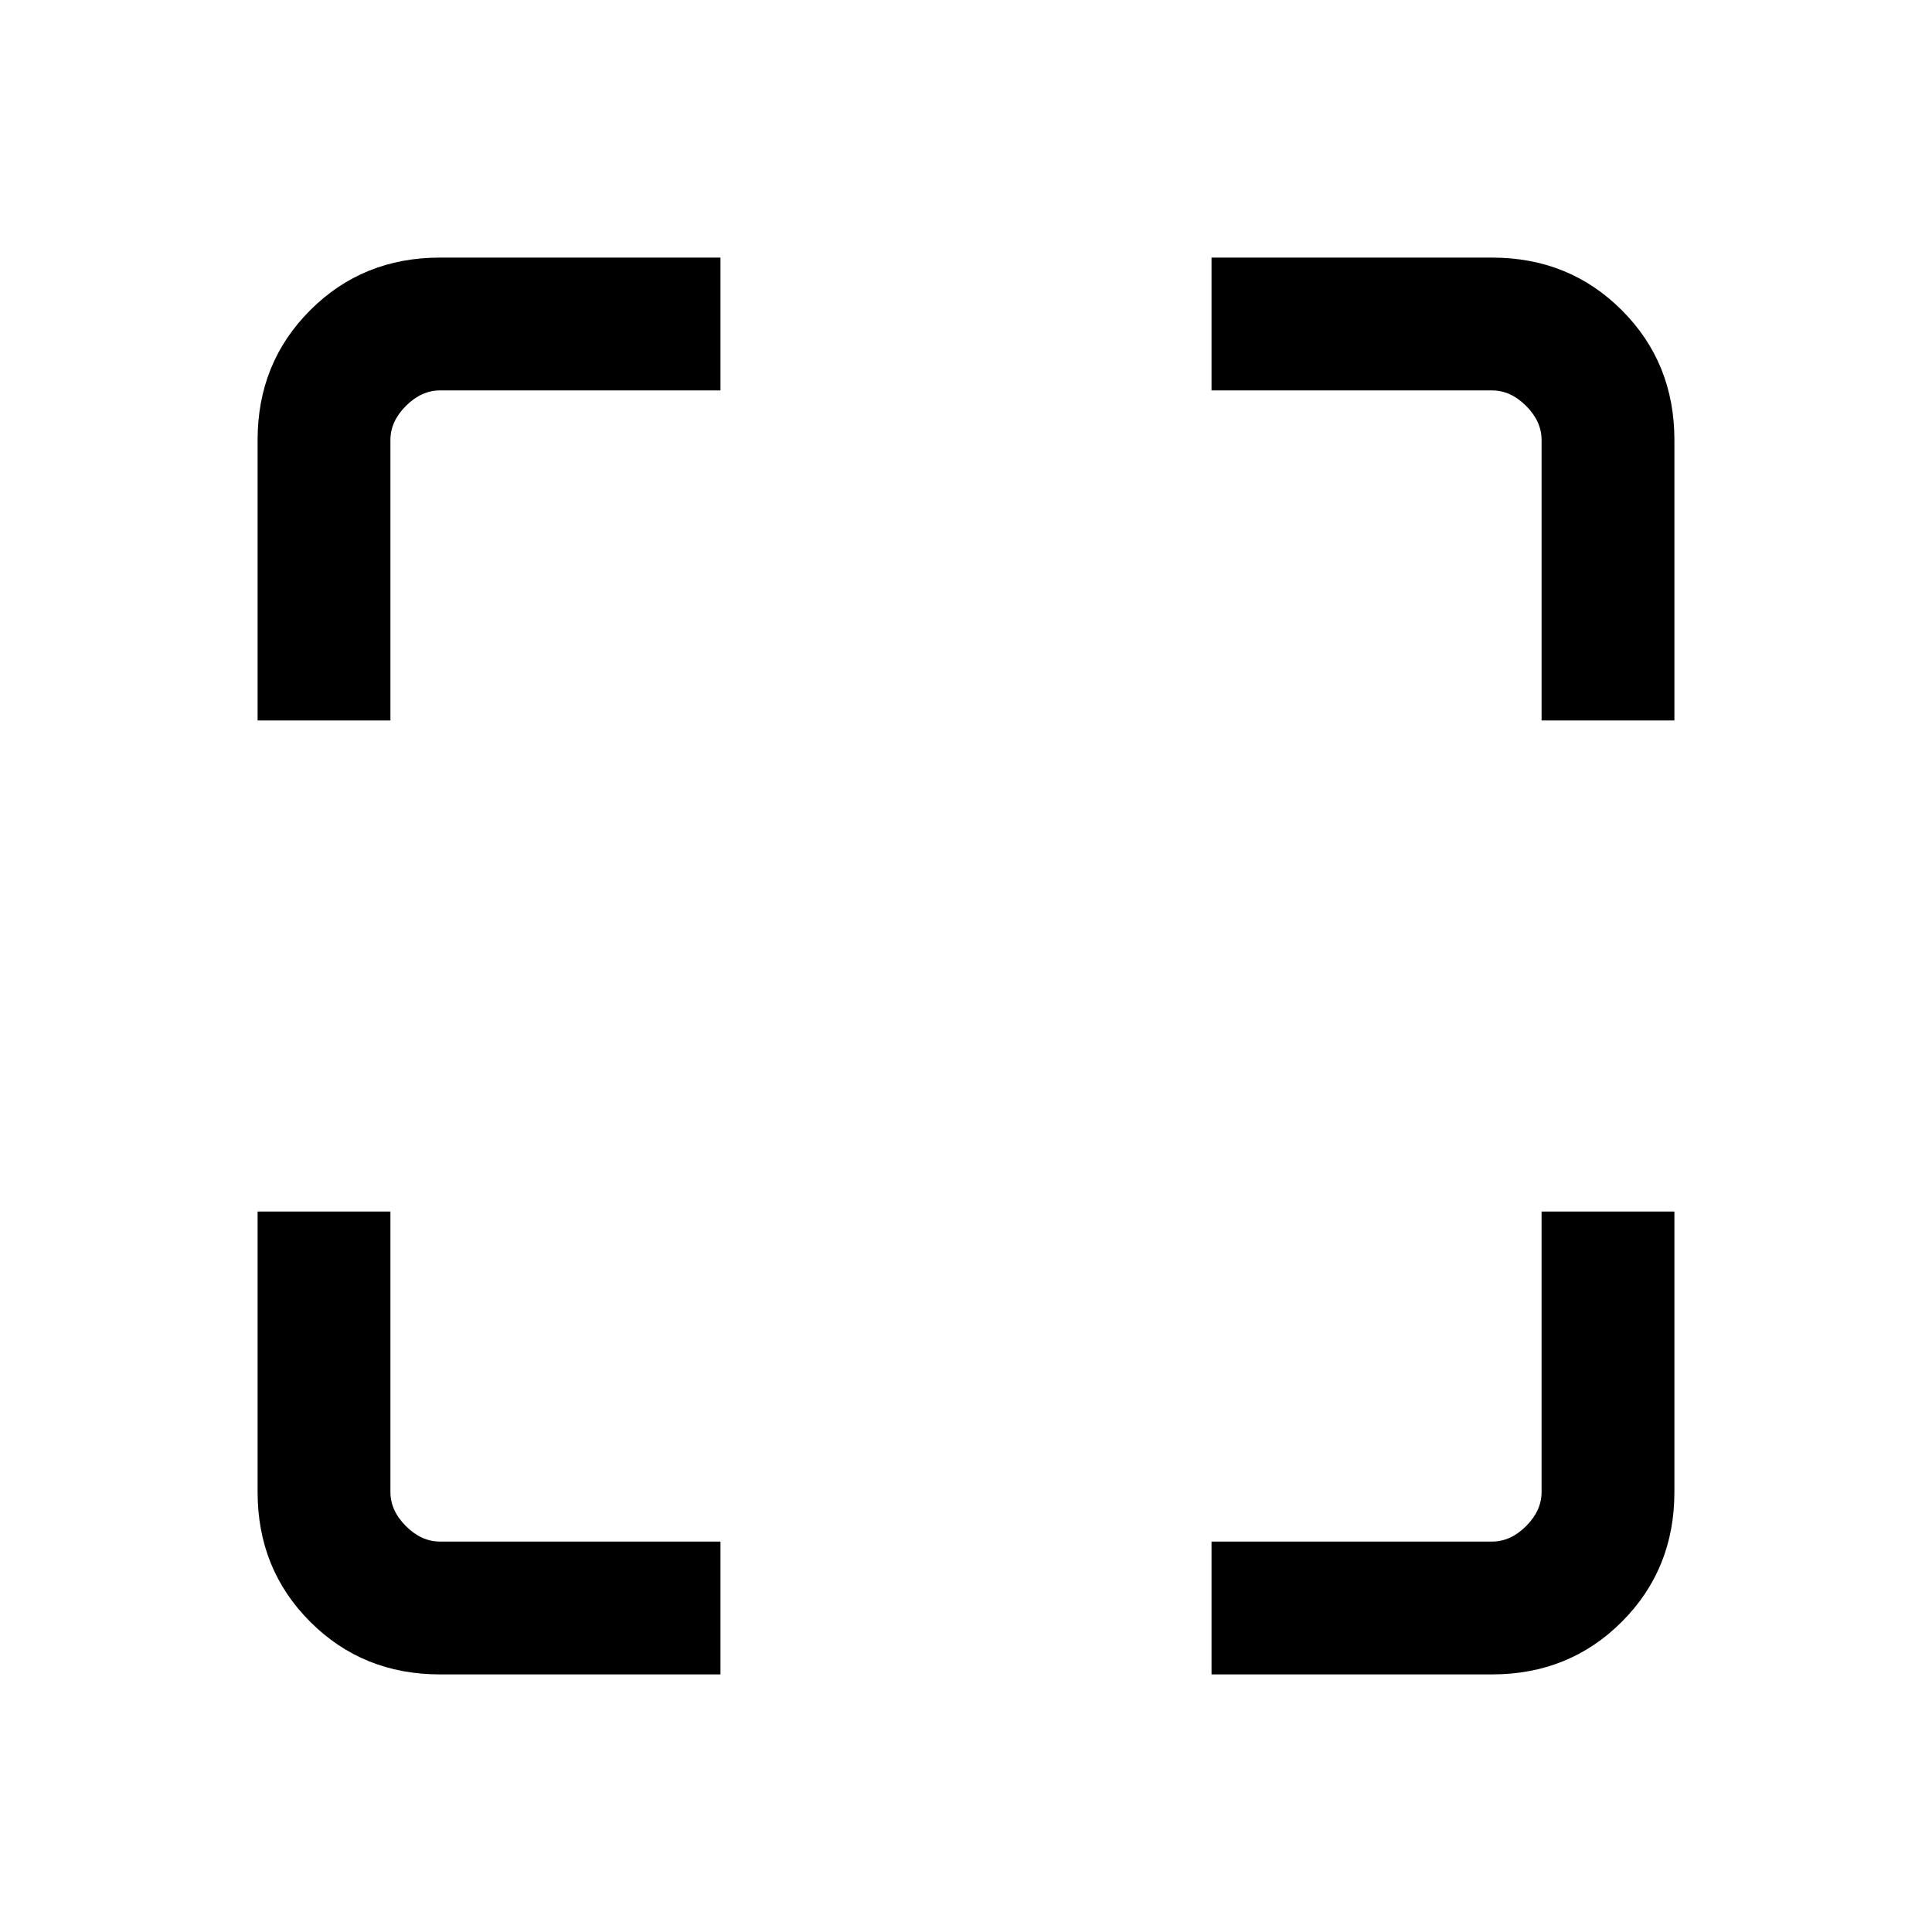 <svg xmlns="http://www.w3.org/2000/svg" height="24" viewBox="0 -960 960 960" width="24"><path d="M218.62-128q-38.35 0-64.48-26.14Q128-180.27 128-218.62V-358h66v139.38q0 9.24 7.69 16.93 7.69 7.69 16.93 7.69H358v66H218.62ZM602-128v-66h139.38q9.24 0 16.93-7.69 7.69-7.69 7.69-16.93V-358h66v139.38q0 38.35-26.14 64.48Q779.73-128 741.38-128H602ZM128-602v-139.38q0-38.35 26.14-64.48Q180.27-832 218.62-832H358v66H218.62q-9.24 0-16.93 7.69-7.69 7.69-7.69 16.93V-602h-66Zm638 0v-139.38q0-9.24-7.69-16.93-7.69-7.69-16.93-7.69H602v-66h139.38q38.35 0 64.48 26.14Q832-779.73 832-741.38V-602h-66Z"/></svg>
